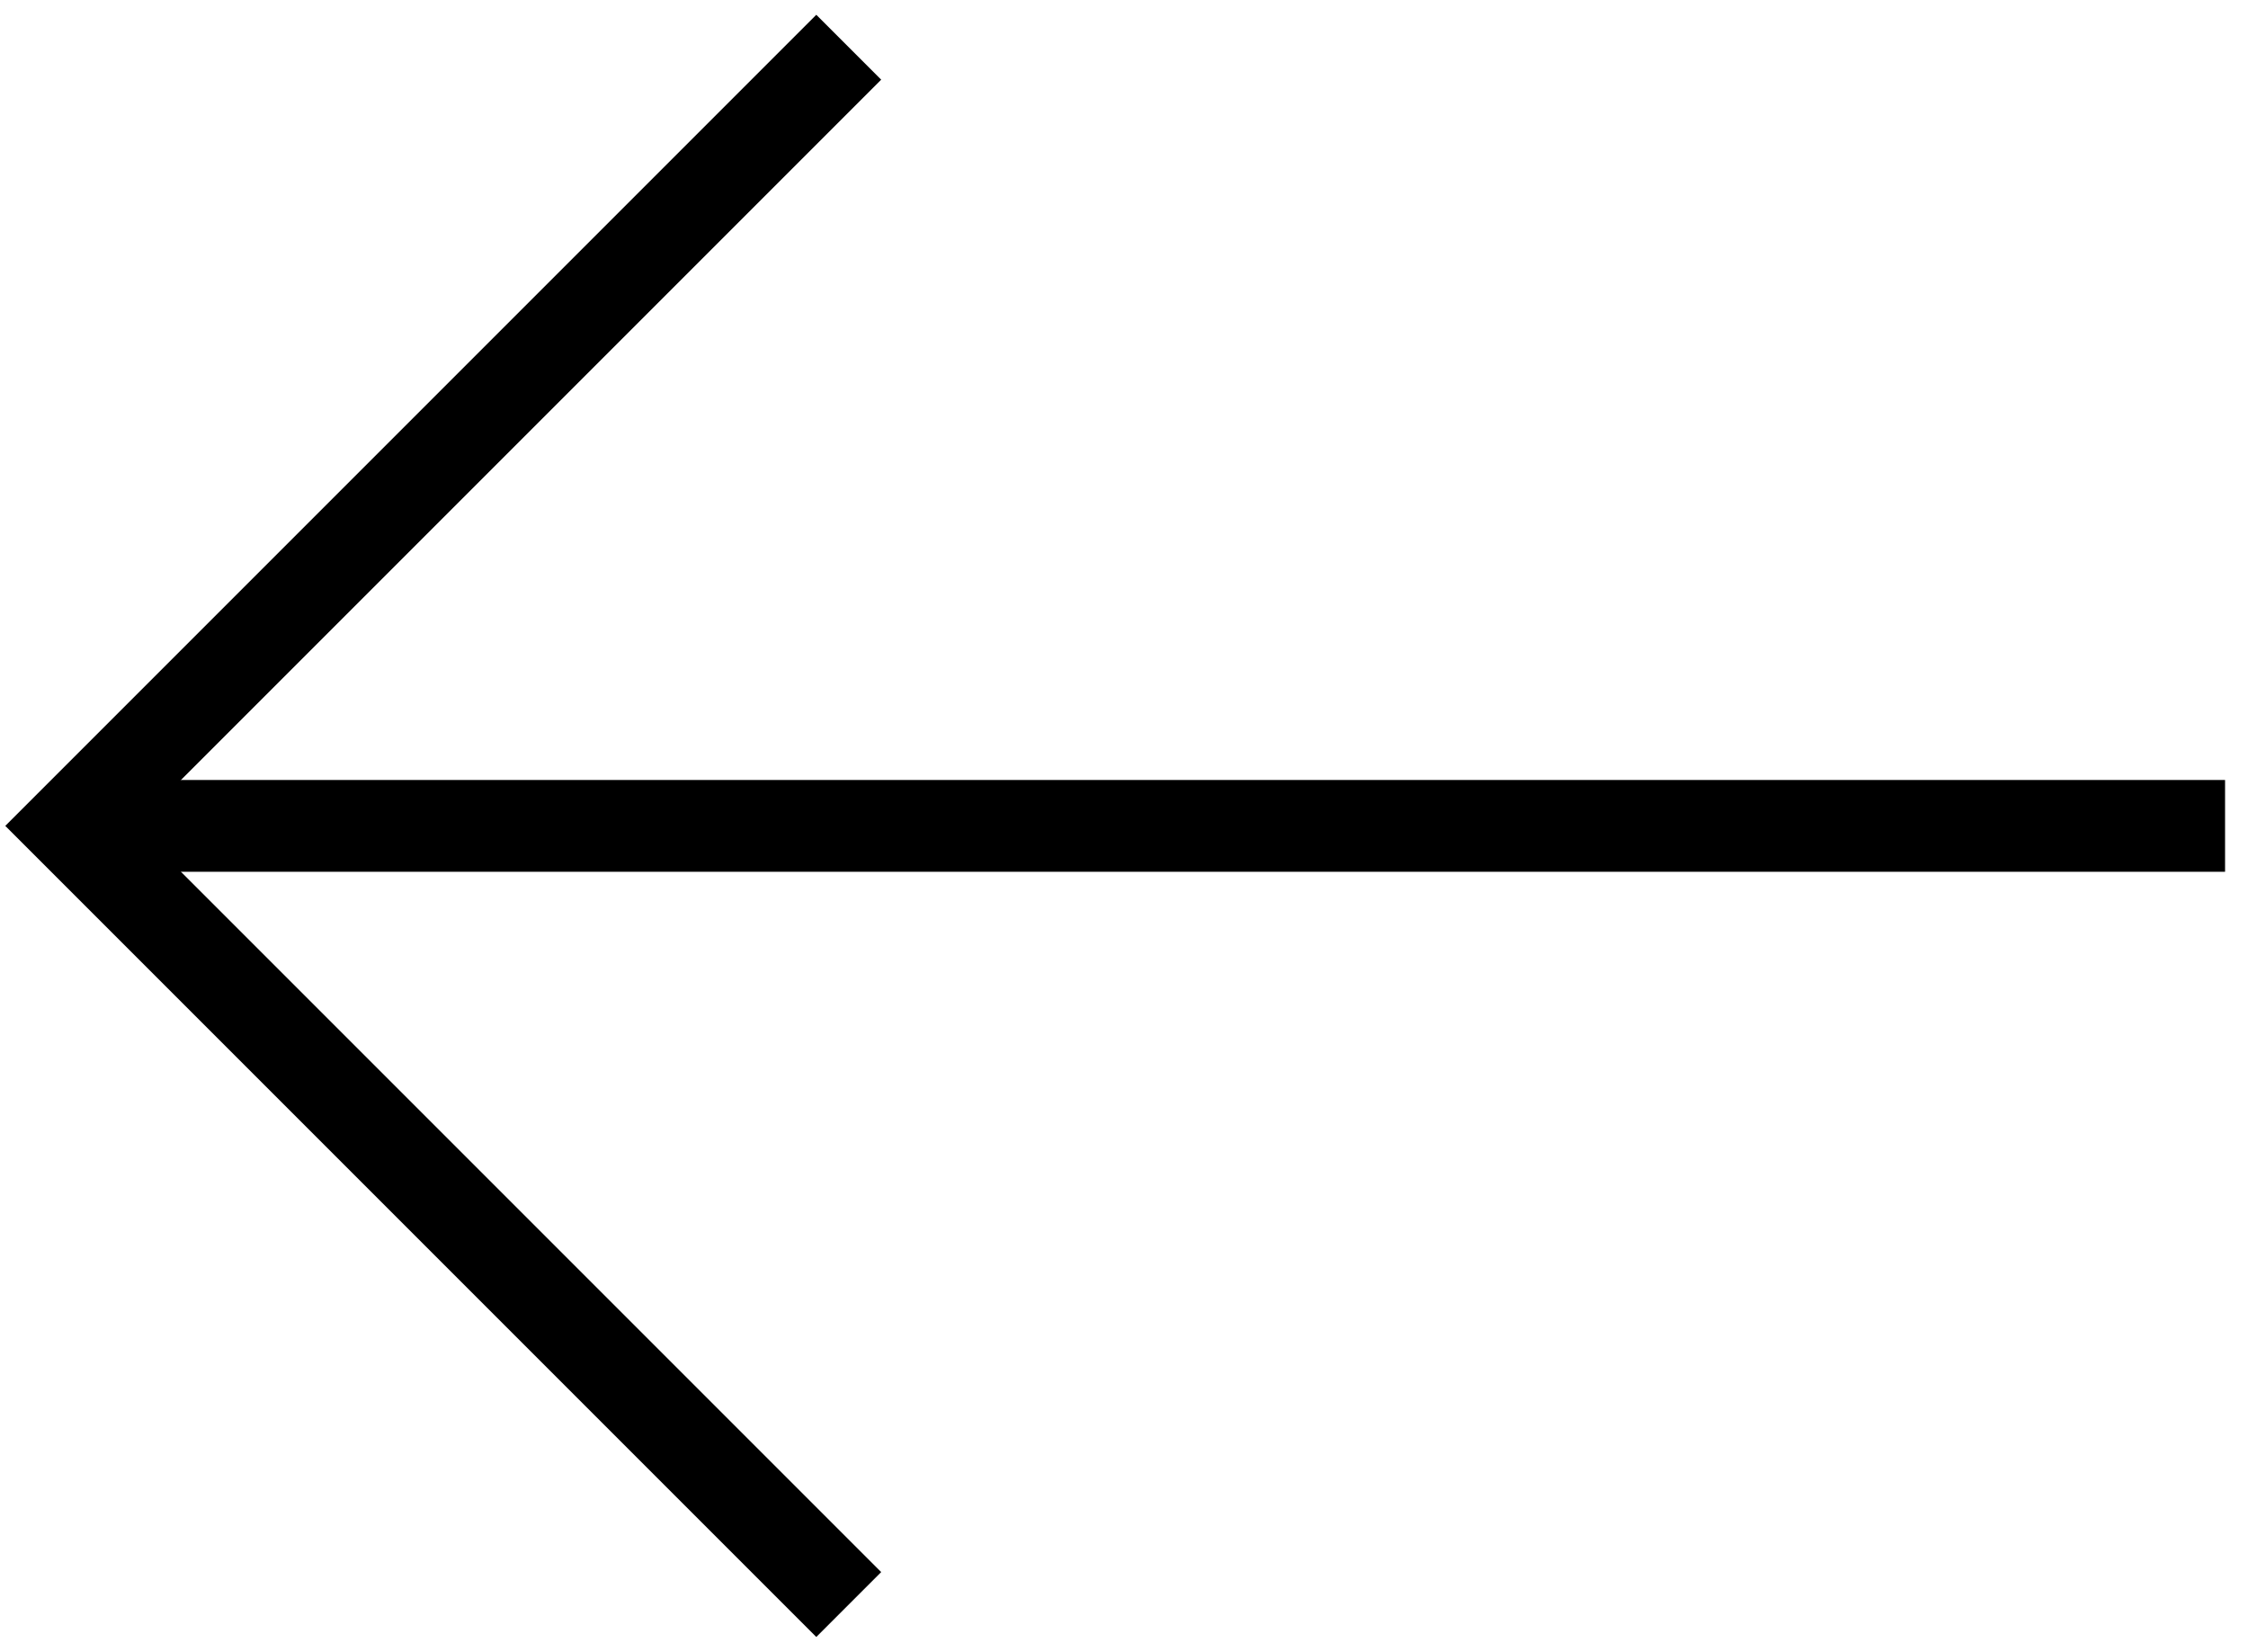 <?xml version="1.0" encoding="UTF-8"?>
<svg width="49px" height="36px" viewBox="0 0 49 36" version="1.1" xmlns="http://www.w3.org/2000/svg" xmlns:xlink="http://www.w3.org/1999/xlink">
    <title>Group 3</title>
    <g id="Designs" stroke="none" stroke-width="1" fill="none" fill-rule="evenodd">
        <g id="Industry" transform="translate(-128, -273)" stroke="#000000" stroke-width="2">
            <g id="Group-3" transform="translate(153, 291) rotate(-270) translate(-153, -291) translate(136, 267)">
                <polyline id="Line-3" transform="translate(17, 30.5) rotate(-45) translate(-17, -30.5) " points="5 18.5 5 42.5 29 42.5"></polyline>
                <line x1="17" y1="46.5" x2="17" y2="0.5" id="Line-5"></line>
            </g>
        </g>
    </g>
</svg>